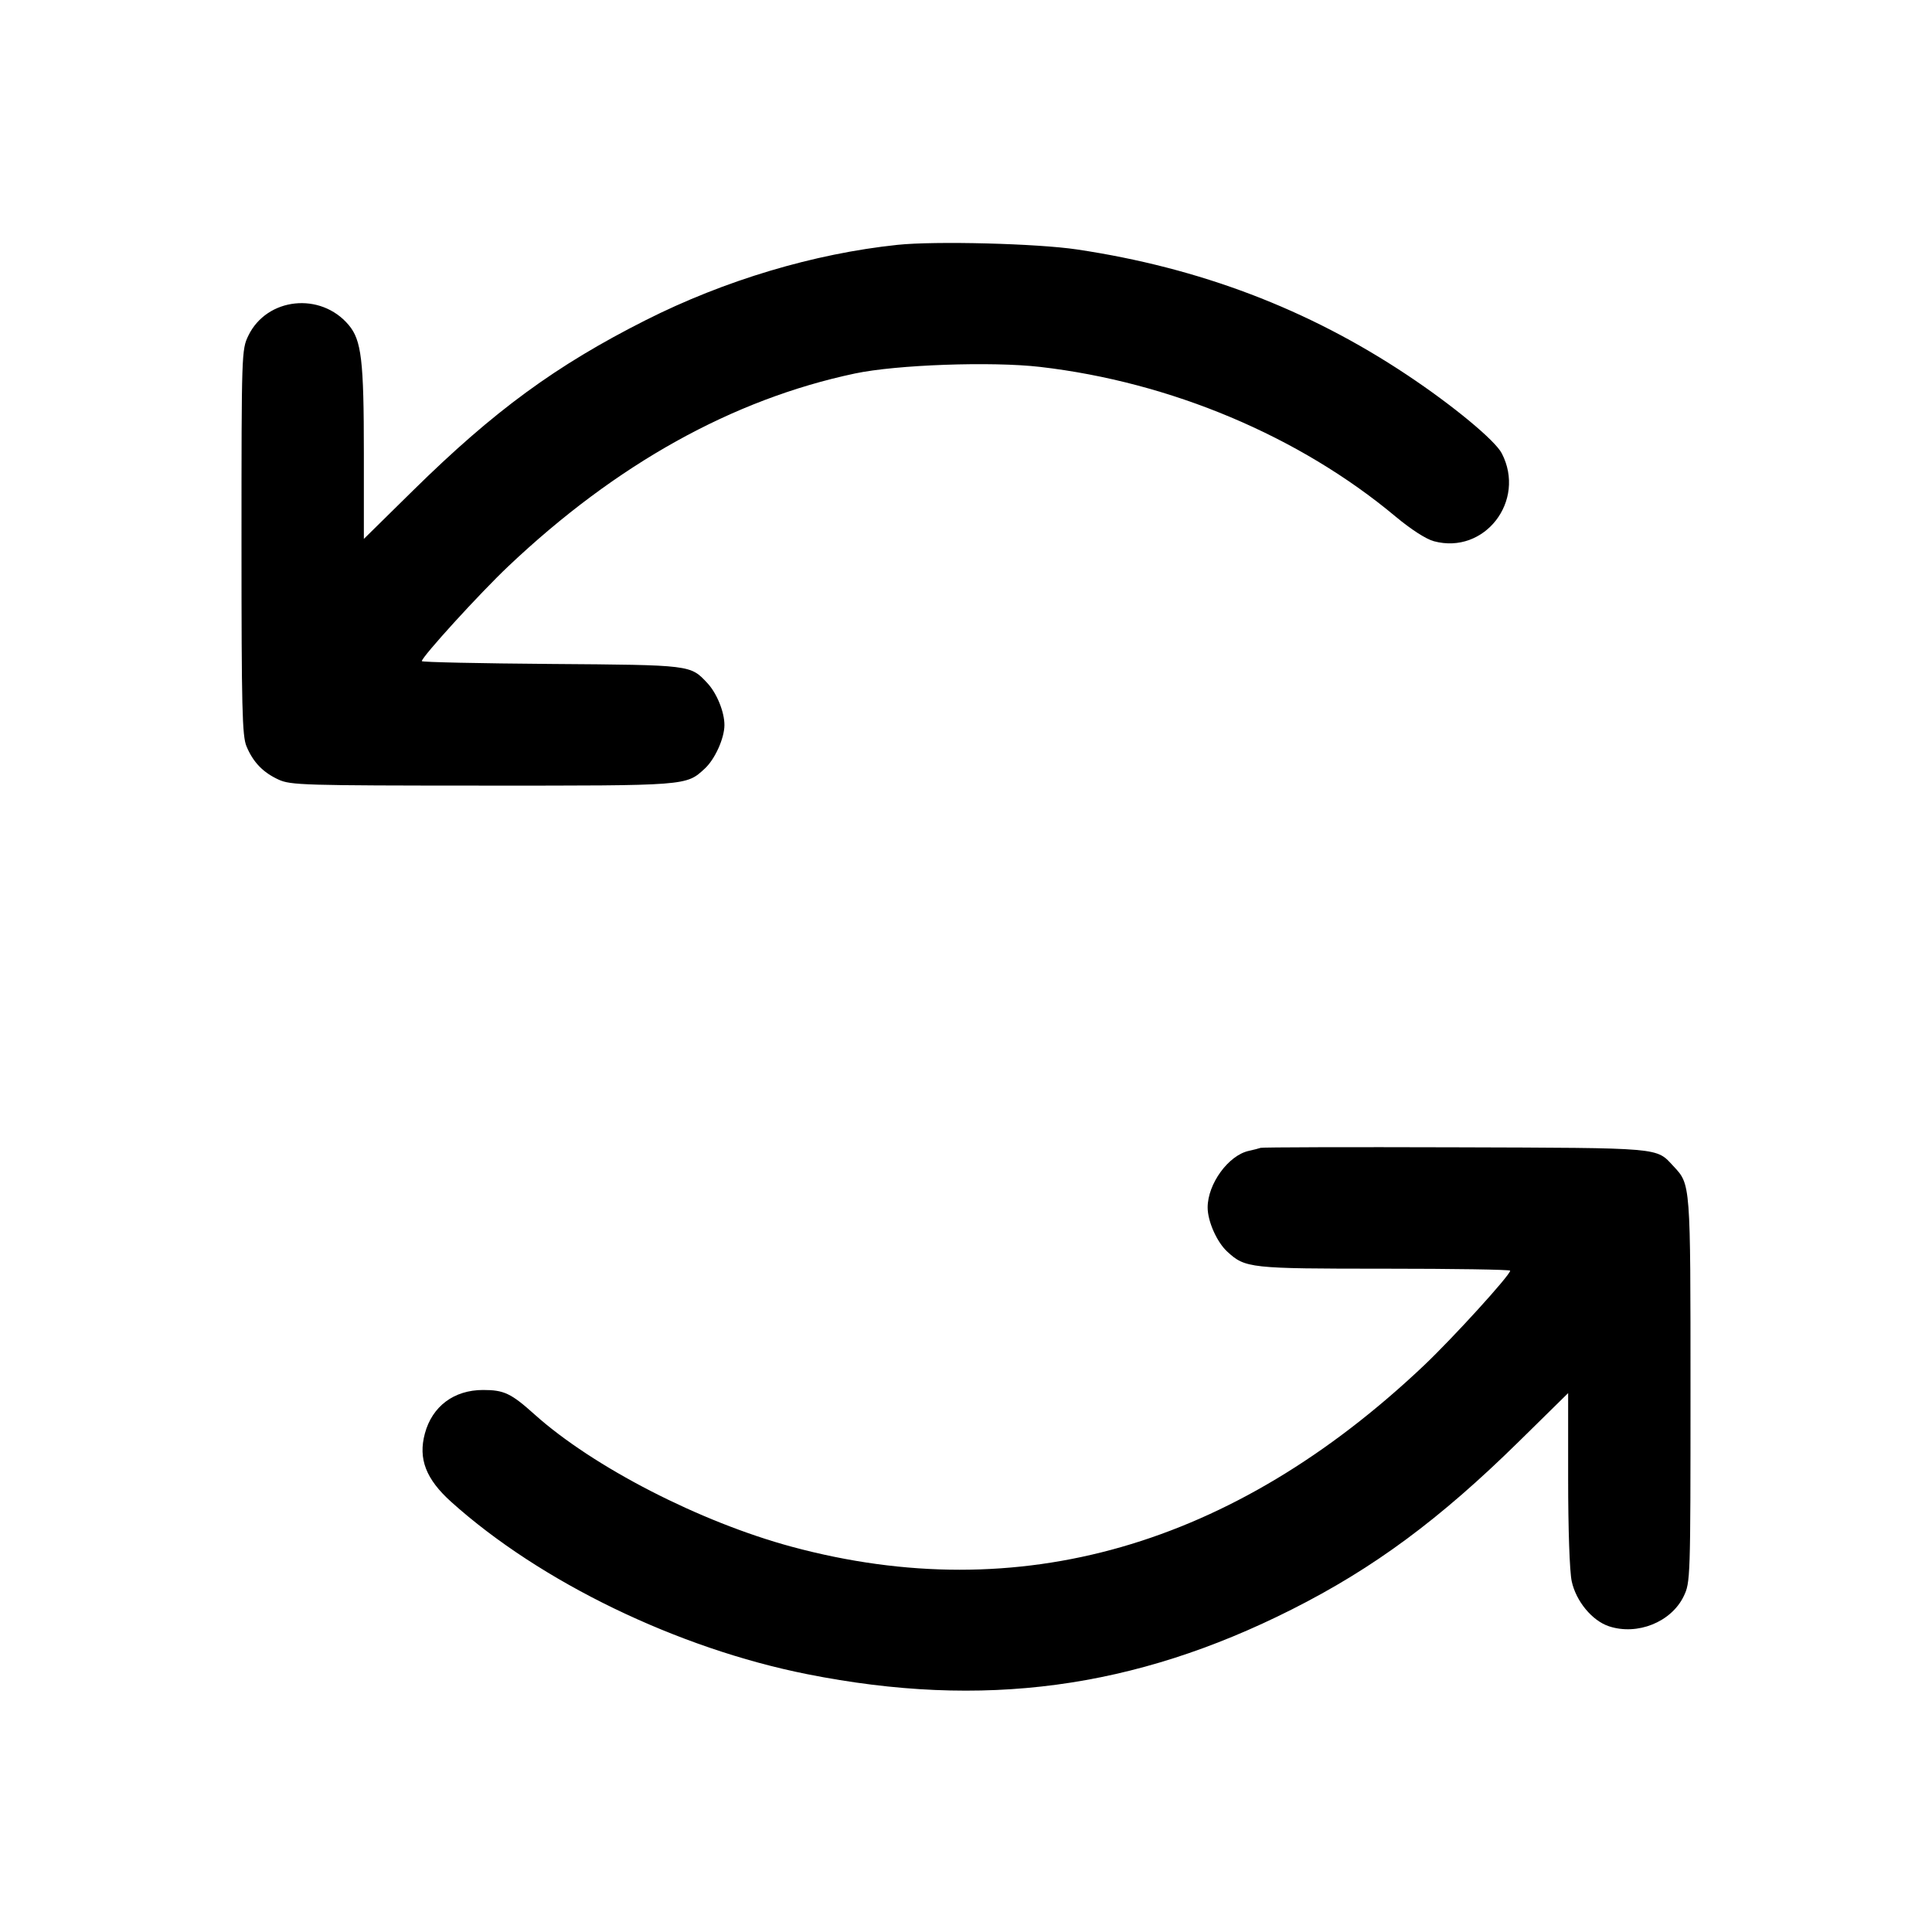 <svg fill="currentColor" viewBox="0 0 256 256" xmlns="http://www.w3.org/2000/svg"><path d="M118.919 32.444 C 107.842 33.607,96.012 37.146,85.547 42.428 C 73.663 48.427,65.457 54.436,54.720 65.004 L 48.213 71.408 48.213 60.045 C 48.213 47.727,47.900 45.080,46.202 43.062 C 42.488 38.649,35.360 39.409,32.905 44.480 C 32.014 46.321,32.000 46.736,32.000 71.828 C 32.000 93.860,32.089 97.521,32.660 98.888 C 33.541 100.996,34.841 102.347,36.907 103.300 C 38.504 104.038,40.228 104.089,63.907 104.097 C 91.196 104.107,90.900 104.130,93.384 101.846 C 94.726 100.613,95.979 97.847,95.991 96.093 C 96.002 94.367,94.991 91.865,93.740 90.525 C 91.469 88.094,91.662 88.117,73.067 87.978 C 63.621 87.907,55.893 87.740,55.893 87.606 C 55.893 87.038,63.574 78.612,67.354 75.035 C 81.666 61.490,97.072 52.921,113.280 49.490 C 118.802 48.322,131.390 47.874,137.816 48.617 C 155.124 50.620,172.171 57.795,184.913 68.440 C 186.954 70.145,188.954 71.434,189.994 71.714 C 196.714 73.524,202.249 66.366,198.995 60.074 C 198.102 58.347,192.559 53.757,186.453 49.690 C 173.320 40.942,158.973 35.485,142.720 33.056 C 137.426 32.265,123.935 31.918,118.919 32.444 M167.040 152.095 C 166.805 152.178,166.100 152.358,165.473 152.496 C 162.768 153.090,160.019 156.872,160.019 160.000 C 160.019 161.829,161.242 164.583,162.616 165.846 C 165.009 168.046,165.567 168.107,183.453 168.107 C 192.612 168.107,200.107 168.226,200.107 168.371 C 200.107 168.959,192.499 177.319,188.646 180.965 C 163.313 204.940,135.013 213.056,104.960 204.963 C 92.786 201.684,78.599 194.391,70.827 187.415 C 67.710 184.617,66.782 184.177,64.002 184.180 C 60.146 184.184,57.270 186.339,56.296 189.954 C 55.395 193.303,56.433 195.992,59.796 199.015 C 71.588 209.618,89.765 218.414,106.951 221.835 C 130.232 226.469,150.292 223.790,171.184 213.254 C 182.047 207.776,190.777 201.318,201.280 190.990 L 207.787 184.592 207.787 195.955 C 207.787 202.657,207.981 208.222,208.259 209.522 C 208.827 212.167,210.969 214.757,213.198 215.492 C 216.962 216.735,221.441 214.937,223.095 211.520 C 223.986 209.679,224.000 209.264,224.000 184.172 C 224.000 156.684,224.022 156.969,221.740 154.525 C 219.400 152.019,220.496 152.114,192.853 152.025 C 178.891 151.981,167.275 152.012,167.040 152.095 " stroke="none" fill-rule="evenodd"></path></svg>